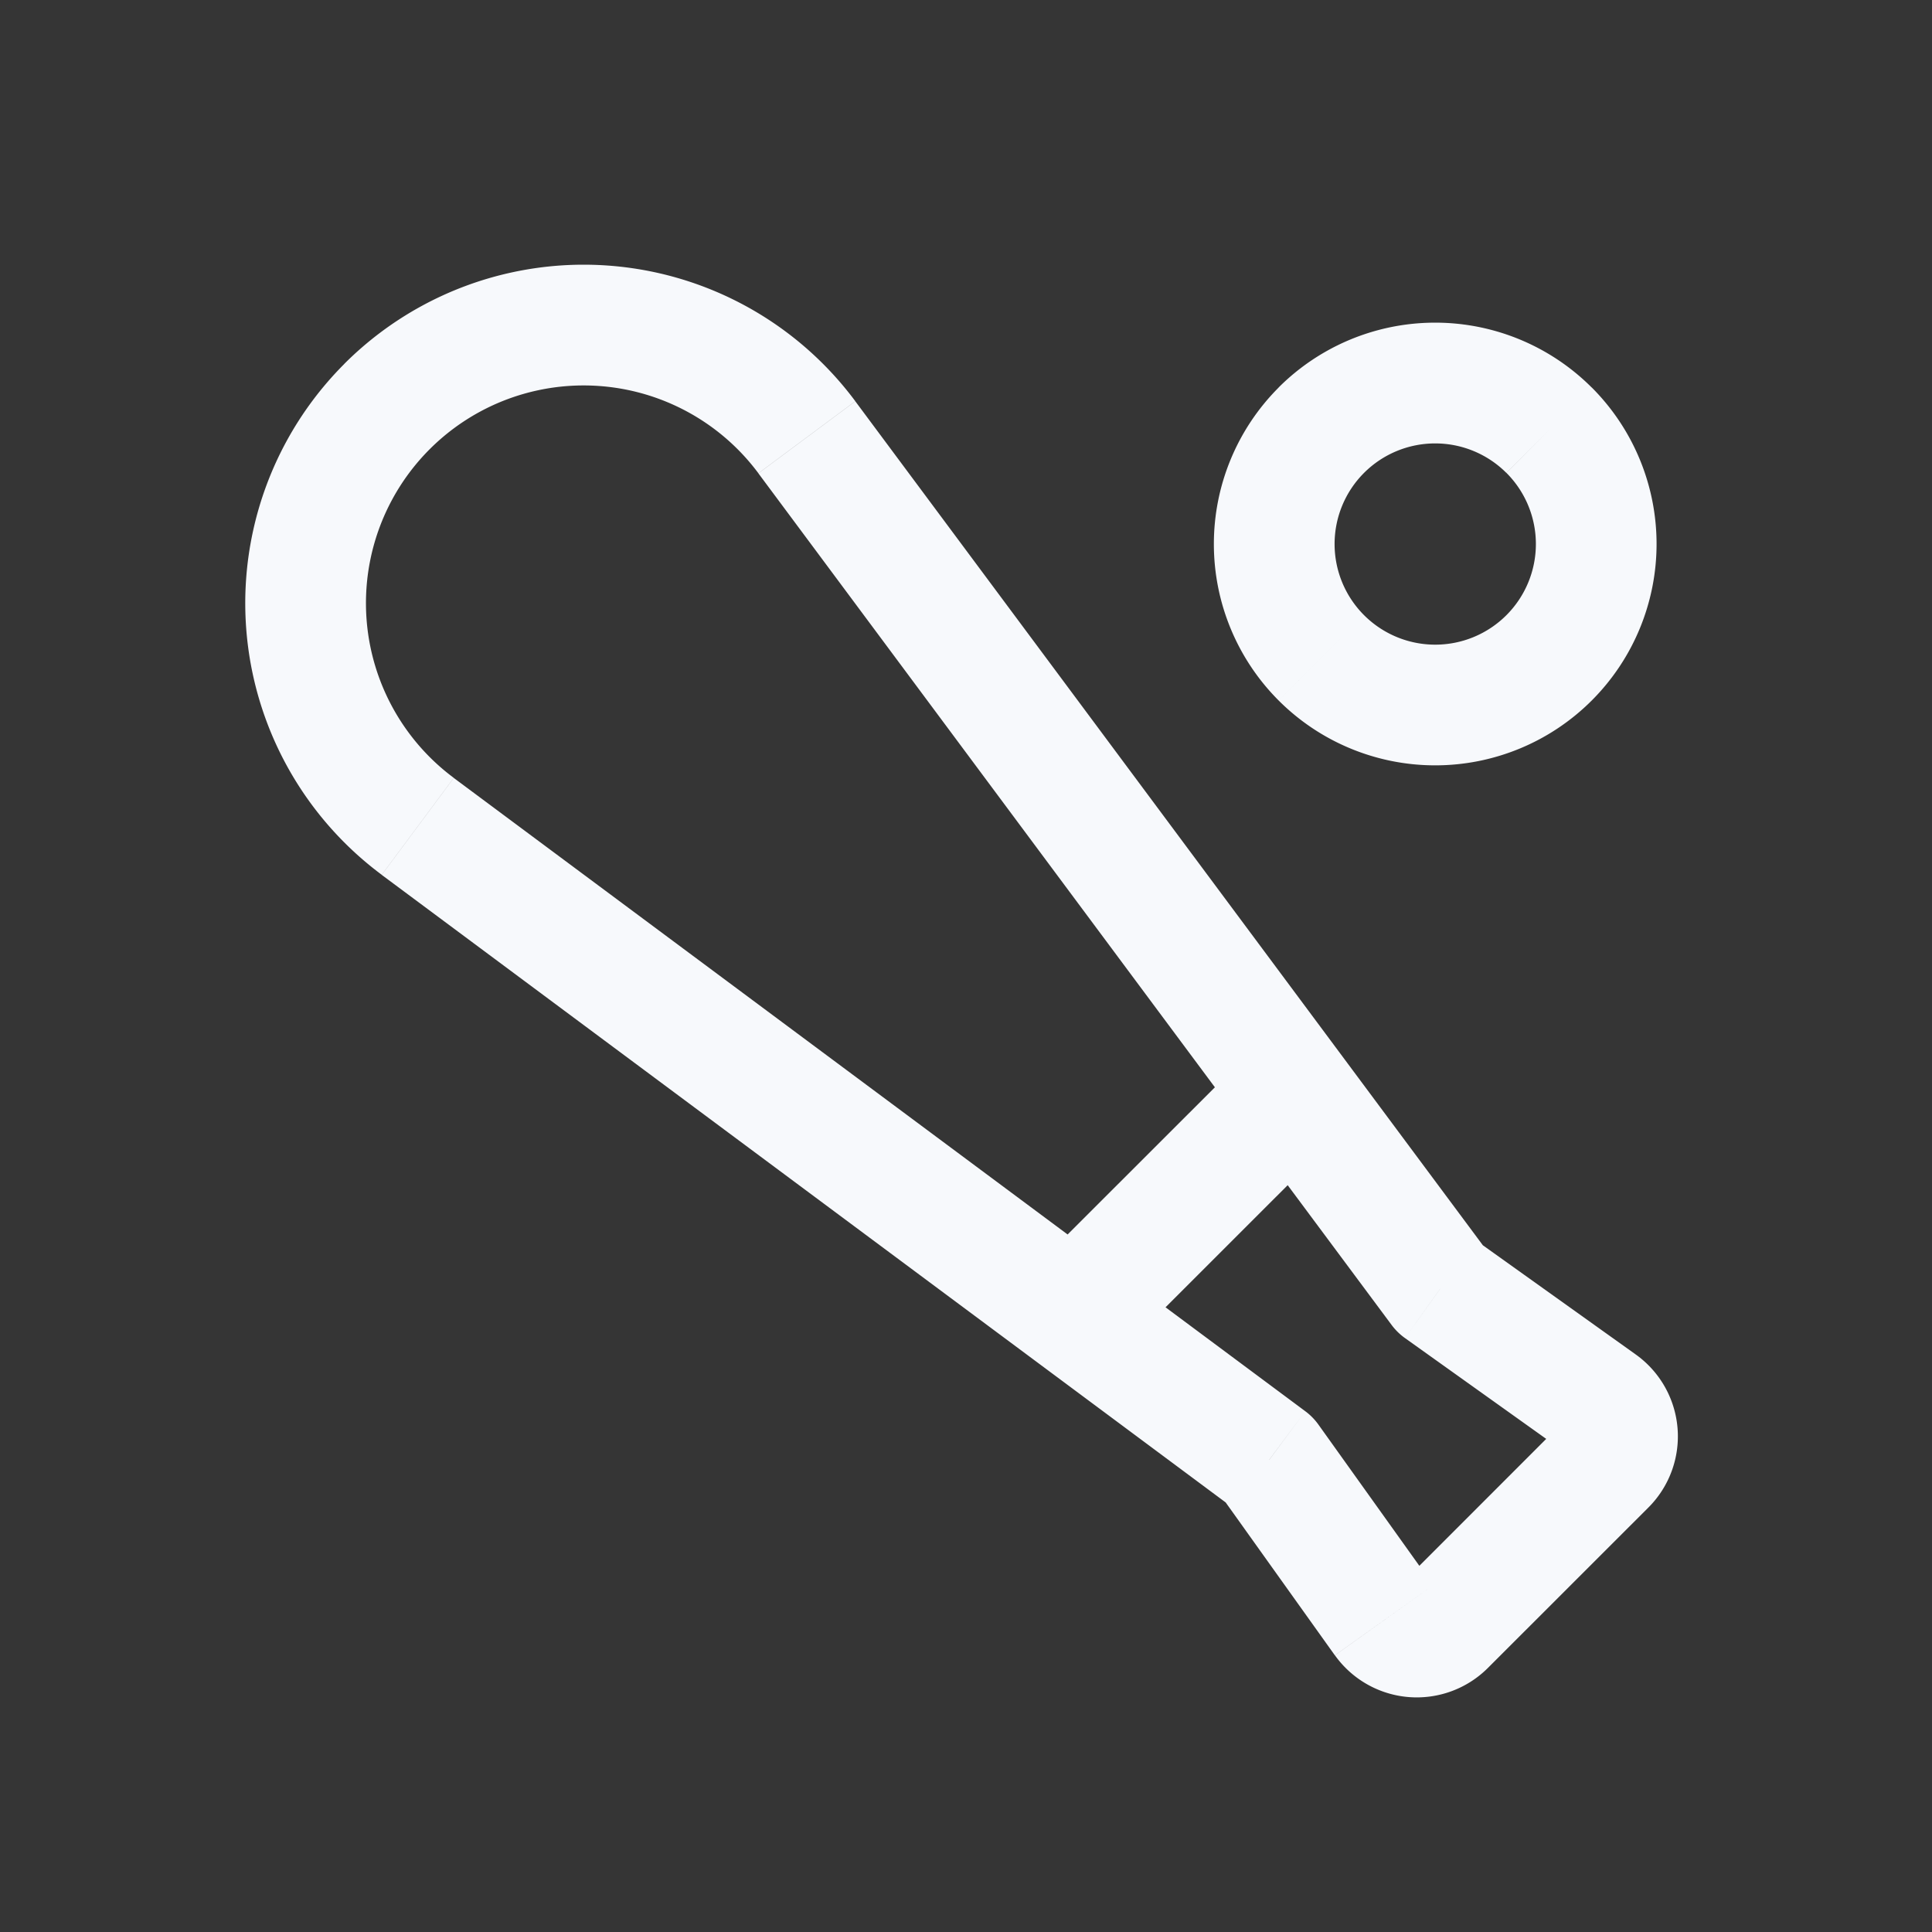 <svg xmlns="http://www.w3.org/2000/svg" width="24" height="24" fill="none"><rect width="100%" height="100%" fill="#333333" stroke="none"/><path fill="#fff" fill-opacity=".01" d="M24 0v24H0V0z"/><path fill="#F7F9FC" d="m15.768 18.133.61-.436a.75.75 0 0 0-.163-.166zm2.121-2.122-.602.448a.75.75 0 0 0 .166.163zm.064 4.18.53.53zm-.76-.064.61-.436zm2.754-1.93-.53-.531zm-.063-.761-.436.61zM10.023 5.433l-.602.447zm9.393 12.233-1.993 1.994 1.06 1.06 1.994-1.993zm-1.613 2.025-1.425-1.994-1.22.872 1.424 1.994zm-1.588-2.16L5.637 9.664l-.895 1.204 10.578 7.866zM9.421 5.88l7.866 10.579 1.204-.895-7.866-10.579zm8.032 10.742 1.995 1.424.872-1.22-1.995-1.425zm-3.63.273 2.829-2.828-1.06-1.06-2.83 2.828zm4.89-11.021a1.25 1.25 0 0 1 0 1.768l1.06 1.06a2.75 2.75 0 0 0 0-3.889zm0 1.768a1.25 1.25 0 0 1-1.768 0l-1.061 1.06a2.75 2.75 0 0 0 3.889 0zm-1.768 0a1.25 1.25 0 0 1 0-1.768l-1.061-1.06a2.75 2.75 0 0 0 0 3.888zm0-1.768a1.25 1.25 0 0 1 1.767 0l1.061-1.06a2.75 2.75 0 0 0-3.89 0zm.478 13.786a.25.25 0 0 1 .38.031l-1.22.872a1.25 1.25 0 0 0 1.9.157zm3.054-.933a1.25 1.25 0 0 0-.157-1.901l-.872 1.22a.25.25 0 0 1-.032-.38zM5.338 5.58a2.705 2.705 0 0 1 4.083.299l1.204-.895a4.205 4.205 0 0 0-6.348-.464zm-1.06-1.06a4.205 4.205 0 0 0 .464 6.347l.895-1.204a2.705 2.705 0 0 1-.299-4.083z"/></svg>